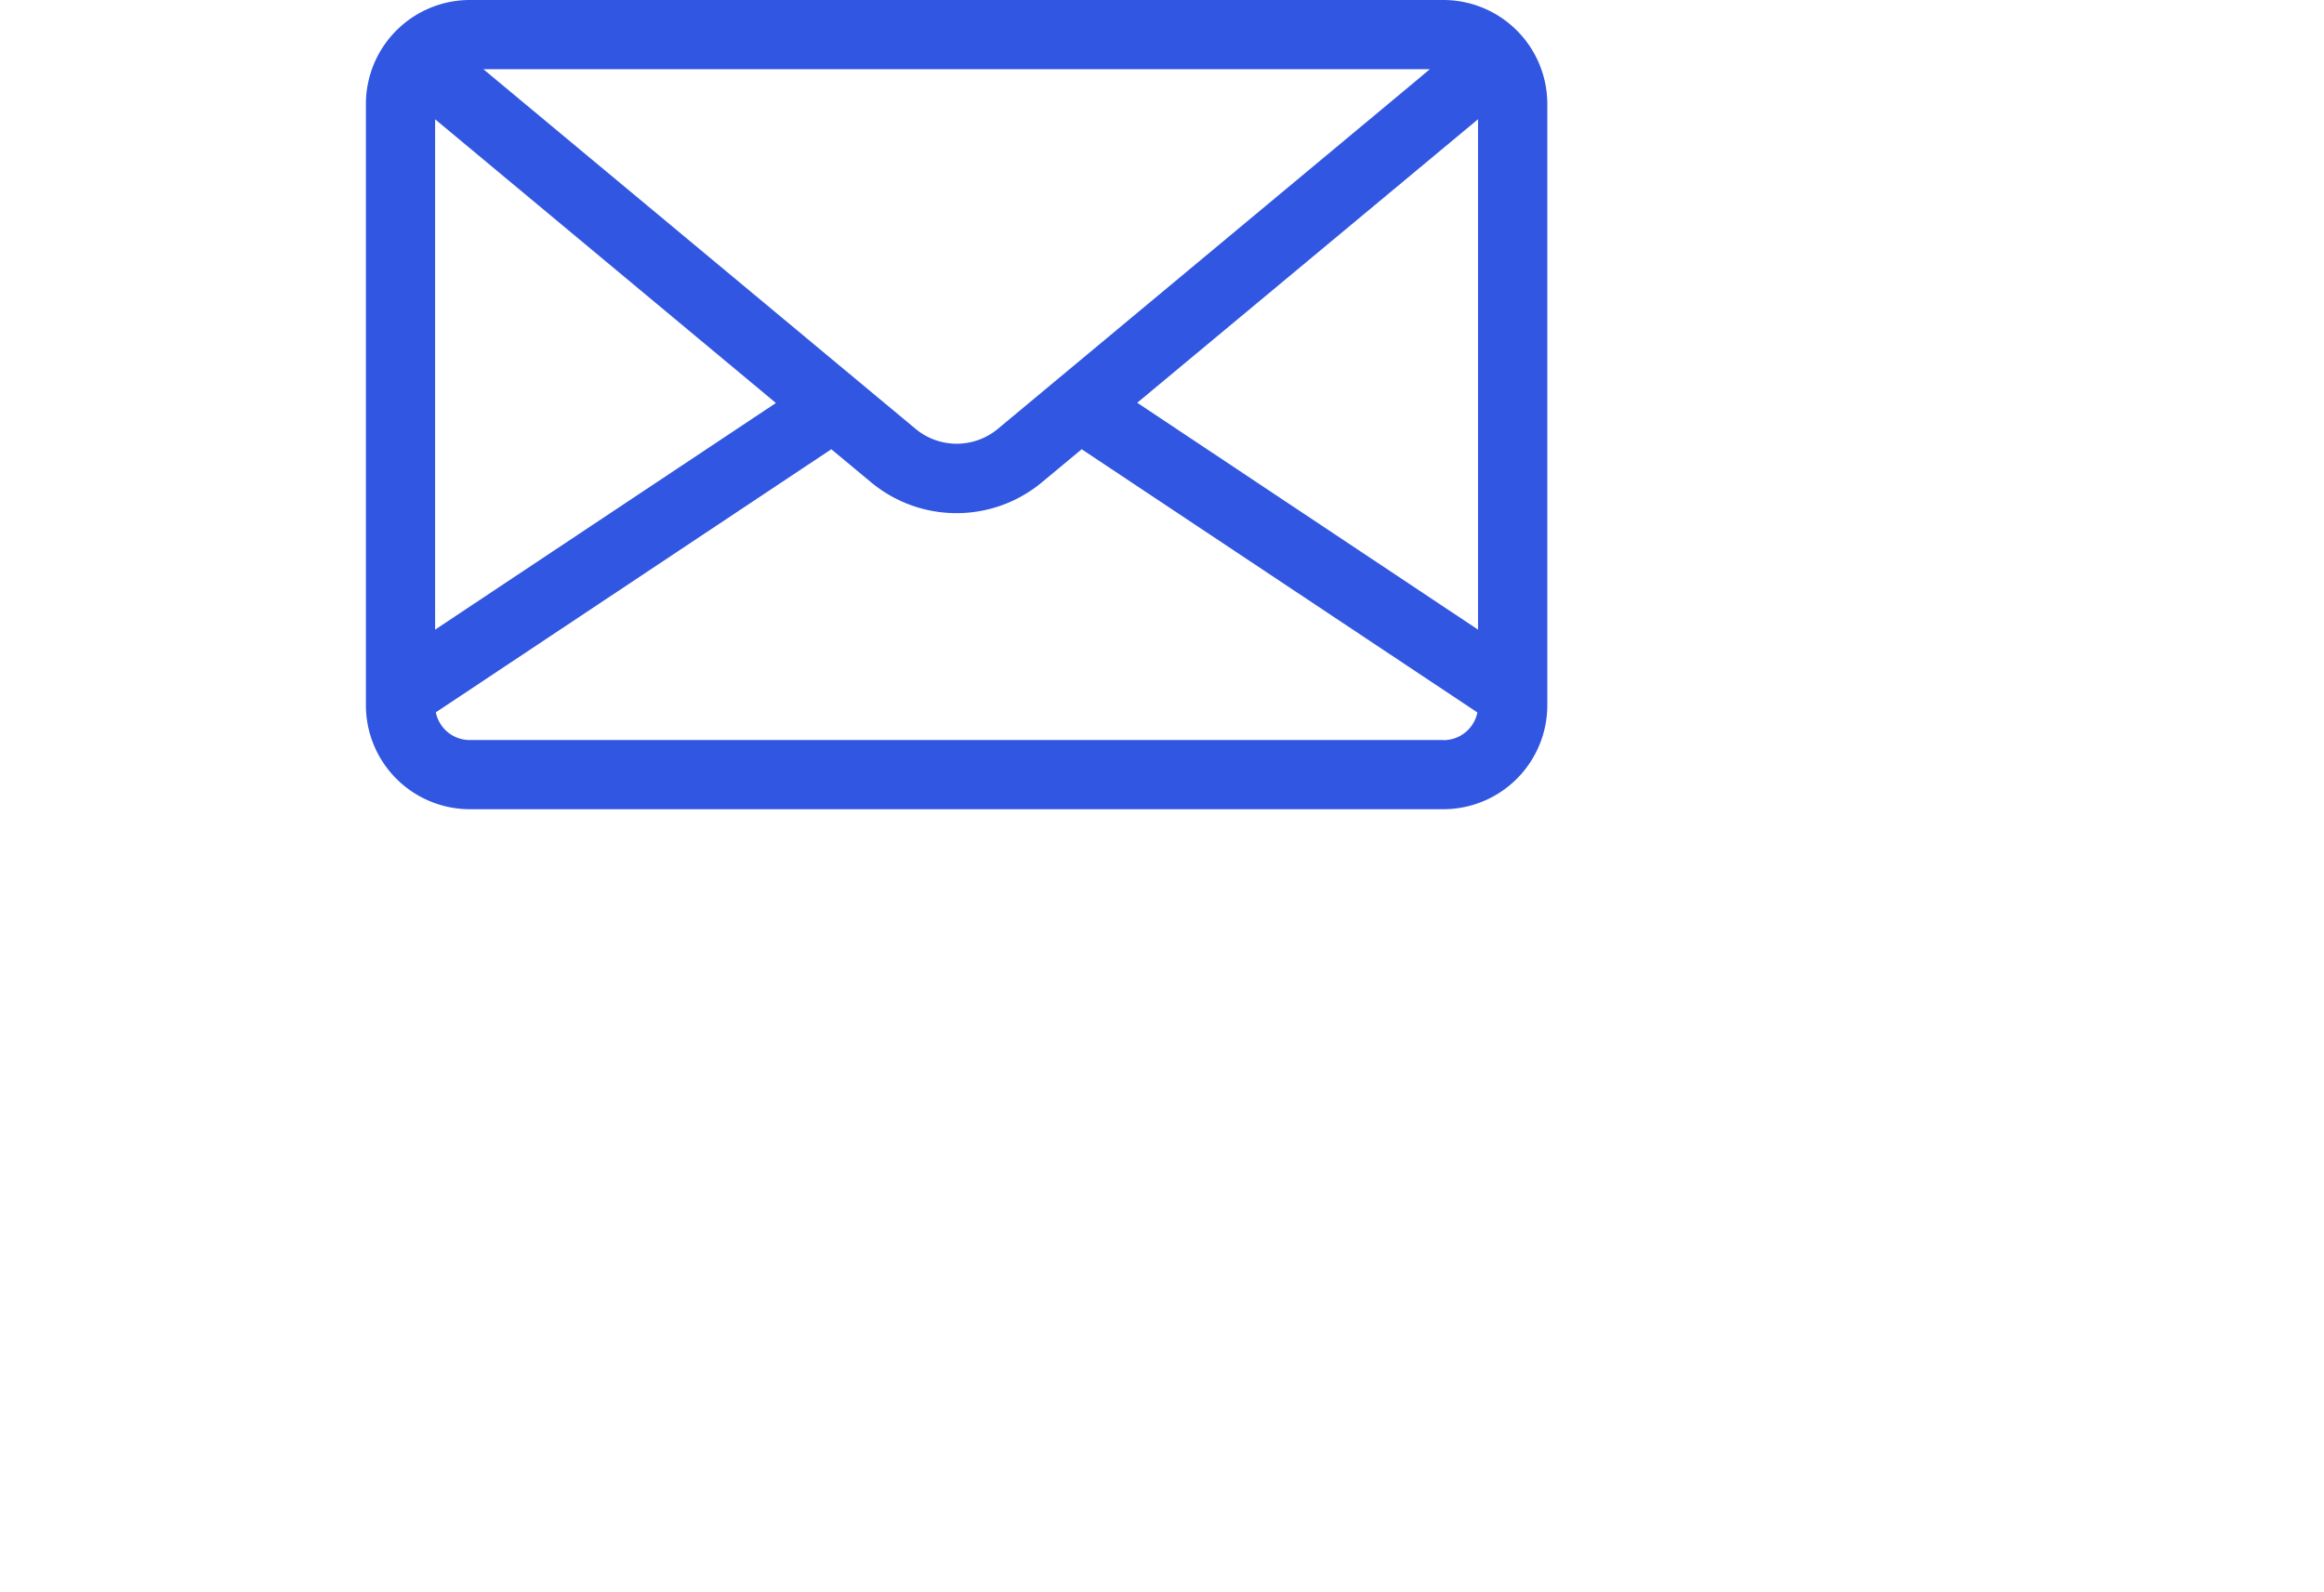 <svg xmlns="http://www.w3.org/2000/svg" xmlns:xlink="http://www.w3.org/1999/xlink" width="33.389" height="22.875" viewBox="0 0 45 45">
  <defs>
    <clipPath id="clip-path">
      <rect id="Retângulo_318" data-name="Retângulo 318" width="33.389" height="22.875" fill="none"/>
    </clipPath>
  </defs>
  <g id="Artwork_28" data-name="Artwork 28" transform="translate(16.695 11.438)">
    <g id="Grupo_351" data-name="Grupo 351" transform="translate(-16.695 -11.438)" clip-path="url(#clip-path)">
      <path id="Caminho_3450" data-name="Caminho 3450" d="M30.455,0H2.935A2.941,2.941,0,0,0,0,2.935V19.942a2.941,2.941,0,0,0,2.935,2.935h27.52a2.941,2.941,0,0,0,2.935-2.935V2.935A2.941,2.941,0,0,0,30.455,0M21.8,11.386l9.632-8.015V17.8Zm7.878-9.1L17.862,12.123a1.819,1.819,0,0,1-2.328,0L3.711,2.282l-.391-.326H30.07ZM1.956,3.372l9.632,8.021L1.956,17.8Zm28.5,17.549H2.935a.978.978,0,0,1-.959-.783L13.154,12.7l1.122.933a3.776,3.776,0,0,0,4.832,0l1.122-.933,11.184,7.441a.978.978,0,0,1-.959.783" transform="translate(0 0)" fill="#3156e1"/>
    </g>
  </g>
</svg>
